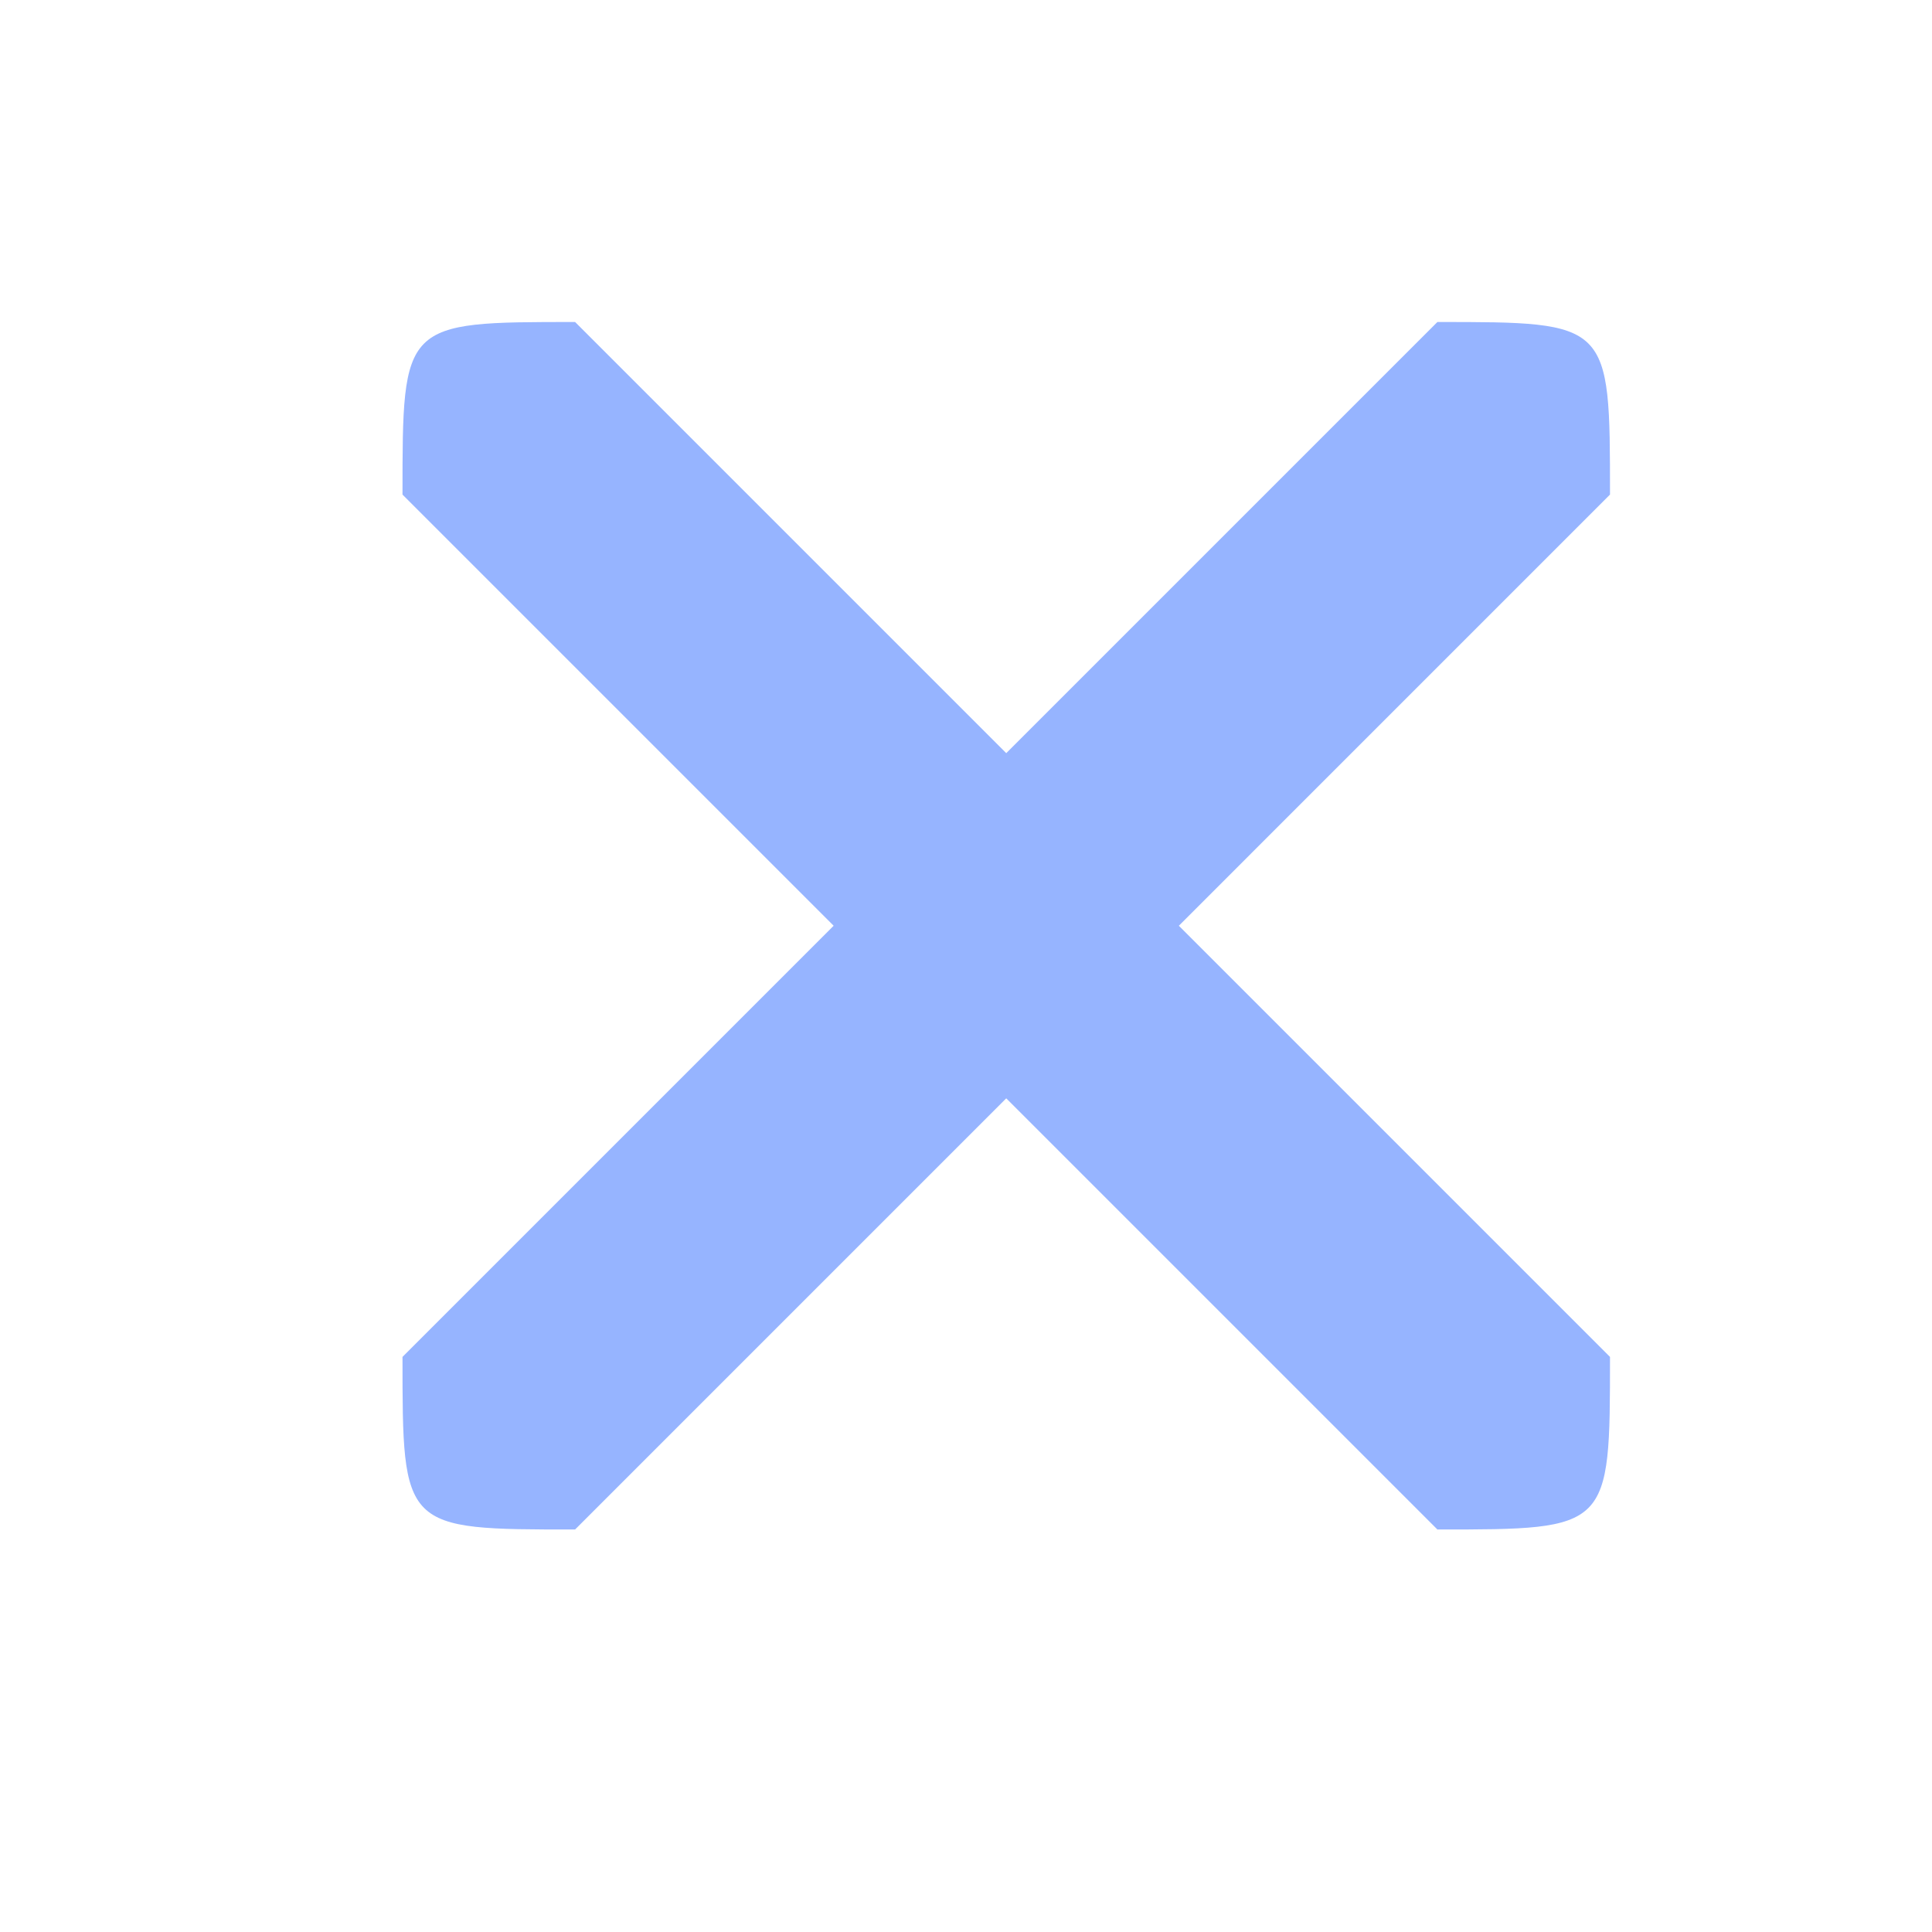 <?xml version="1.0" encoding="UTF-8" standalone="no"?>
<!-- Created with Inkscape (http://www.inkscape.org/) -->

<svg
   xmlns:dc="http://purl.org/dc/elements/1.1/"
   xmlns:cc="http://creativecommons.org/ns#"
   xmlns:rdf="http://www.w3.org/1999/02/22-rdf-syntax-ns#"
   xmlns:svg="http://www.w3.org/2000/svg"
   xmlns="http://www.w3.org/2000/svg"
   xmlns:sodipodi="http://sodipodi.sourceforge.net/DTD/sodipodi-0.dtd"
   xmlns:inkscape="http://www.inkscape.org/namespaces/inkscape"
   width="24"
   height="24"
   viewBox="0 0 24 24"
   id="svg2"
   version="1.1"
   inkscape:version="0.91 r13725"
   sodipodi:docname="searchCan_.svg">
  <defs
     id="defs4" />
  <sodipodi:namedview
     id="base"
     pagecolor="#ffffff"
     bordercolor="#666666"
     borderopacity="1.0"
     inkscape:pageopacity="0.0"
     inkscape:pageshadow="2"
     inkscape:zoom="36.117829"
     inkscape:cx="18.108979"
     inkscape:cy="11.96226"
     inkscape:document-units="px"
     inkscape:current-layer="layer1"
     showgrid="true"
     inkscape:window-width="1920"
     inkscape:window-height="1017"
     inkscape:window-x="-8"
     inkscape:window-y="-8"
     inkscape:window-maximized="1"
     units="px">
    <inkscape:grid
       type="xygrid"
       id="grid4136" />
  </sodipodi:namedview>
  <g
     inkscape:label="Layer 1"
     inkscape:groupmode="layer"
     id="layer1"
     transform="translate(0,-1028.362)">
    <path
       style="fill:#96b4ff;fill-opacity:1;stroke:none;stroke-width:0.2;stroke-miterlimit:4;stroke-dasharray:none;stroke-opacity:1"
       d="M 7.144,1032.362 C 5,1032.362 5,1032.362 5,1034.506 l 5.356,5.356 L 5,1045.218 c 0,2.144 0,2.144 2.144,2.144 L 12.5,1042.006 l 5.356,5.356 C 20,1047.362 20,1047.362 20,1045.218 L 14.644,1039.862 20,1034.506 c 0,-2.144 0,-2.144 -2.144,-2.144 L 12.5,1037.718 Z"
       id="rect4142"
       inkscape:connector-curvature="0"
       sodipodi:nodetypes="ccccccccccccc" />
  </g>
</svg>
